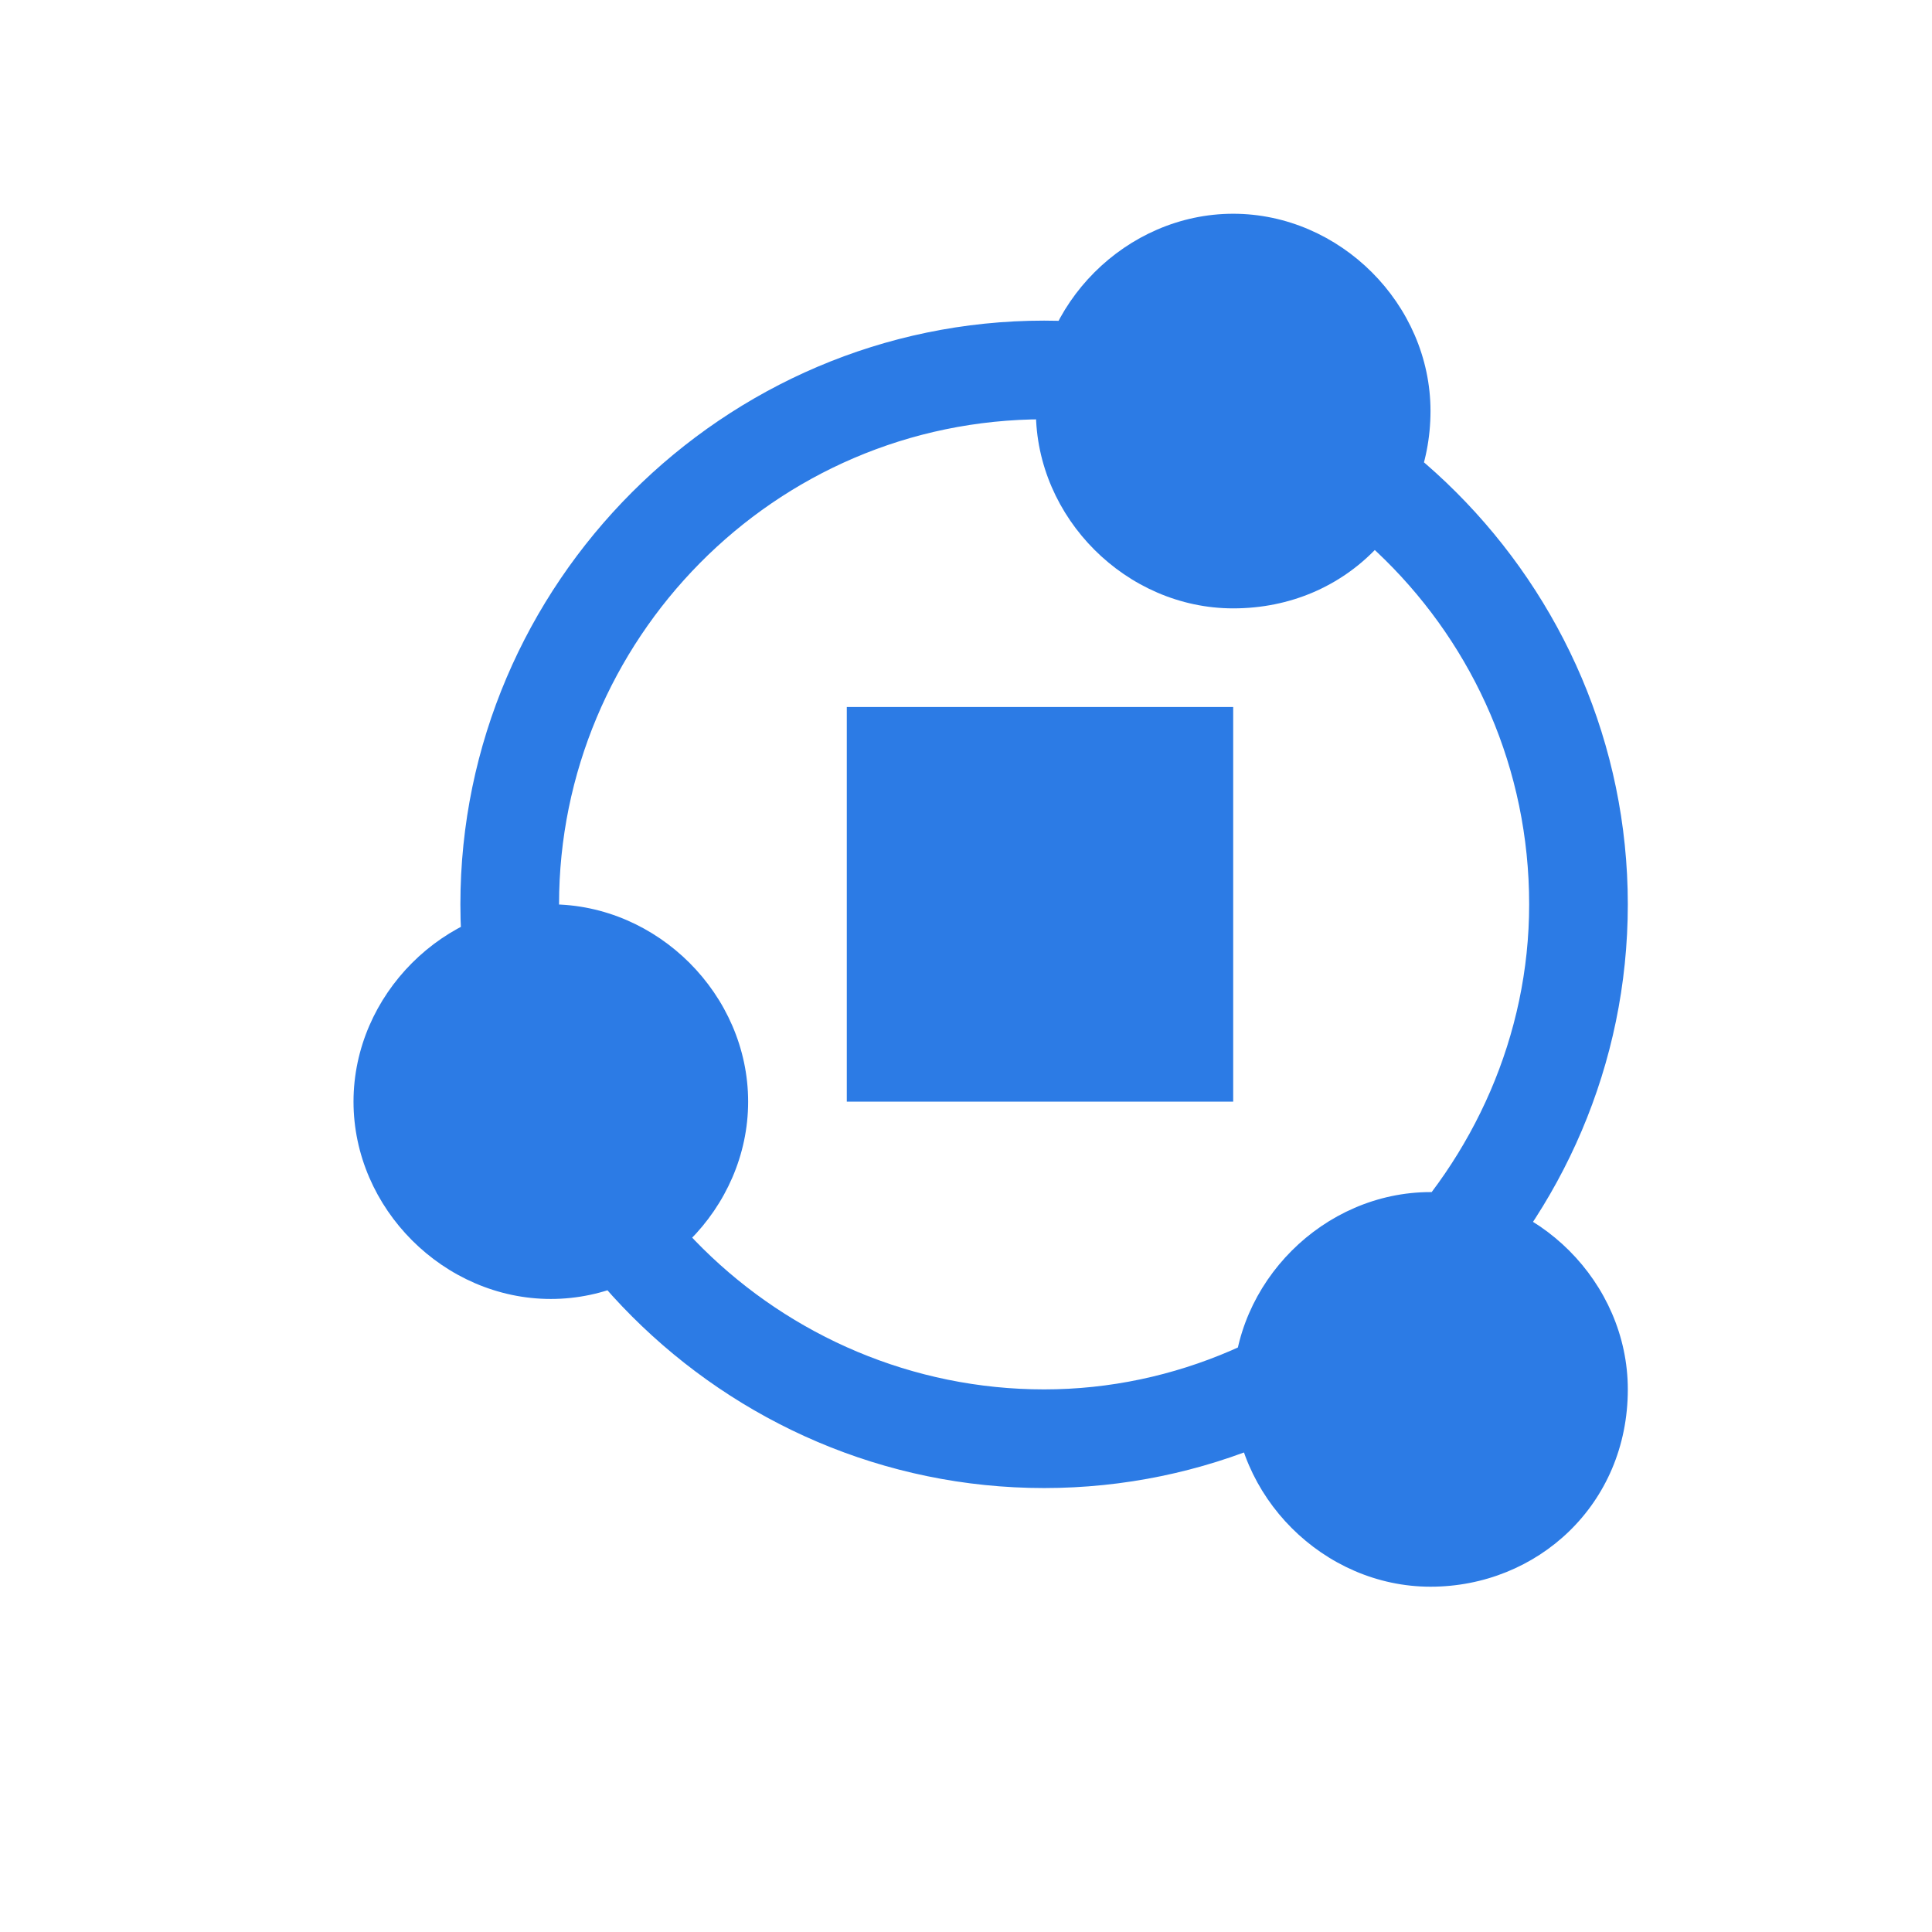 <?xml version="1.0" encoding="utf-8"?>
<!-- Generator: Adobe Illustrator 25.2.0, SVG Export Plug-In . SVG Version: 6.00 Build 0)  -->
<svg version="1.1" id="Layer_1" xmlns="http://www.w3.org/2000/svg" xmlns:xlink="http://www.w3.org/1999/xlink" x="0px" y="0px"
	 viewBox="0 0 23.5 23.5" style="enable-background:new 0 0 23.5 23.5;" xml:space="preserve">
<style type="text/css">
	.st0{fill:#2C7BE5;}
	.st1{fill:#FFFFFF;}
	.st2{fill-rule:evenodd;clip-rule:evenodd;fill:#2C7BE5;}
	.st3{fill:none;}
</style>
<g>
	<path class="st0" d="M10.3,13.4V8.6H15v4.8H10.3L10.3,13.4z M12.7,18.1c-3.9,0-7.1-3.2-7.1-7.1c0-3.9,3.2-7.1,7.1-7.1
		c3.9,0,7.1,3.2,7.1,7.1C19.8,14.9,16.6,18.1,12.7,18.1L12.7,18.1z M12.7,5.1c-3.3,0-5.9,2.7-5.9,5.9c0,3.3,2.7,5.9,5.9,5.9
		s5.9-2.7,5.9-5.9C18.6,7.7,15.9,5.1,12.7,5.1L12.7,5.1z M6.7,15.8c-1.3,0-2.4-1.1-2.4-2.4c0-1.3,1.1-2.4,2.4-2.4
		c1.3,0,2.4,1.1,2.4,2.4C9.1,14.7,8,15.8,6.7,15.8L6.7,15.8z M17.4,19.3c-1.3,0-2.4-1.1-2.4-2.4c0-1.3,1.1-2.4,2.4-2.4
		c1.3,0,2.4,1.1,2.4,2.4C19.8,18.3,18.7,19.3,17.4,19.3L17.4,19.3z M15,7.4c-1.3,0-2.4-1.1-2.4-2.4s1.1-2.4,2.4-2.4s2.4,1.1,2.4,2.4
		S16.4,7.4,15,7.4L15,7.4z"/>
</g>
</svg>
